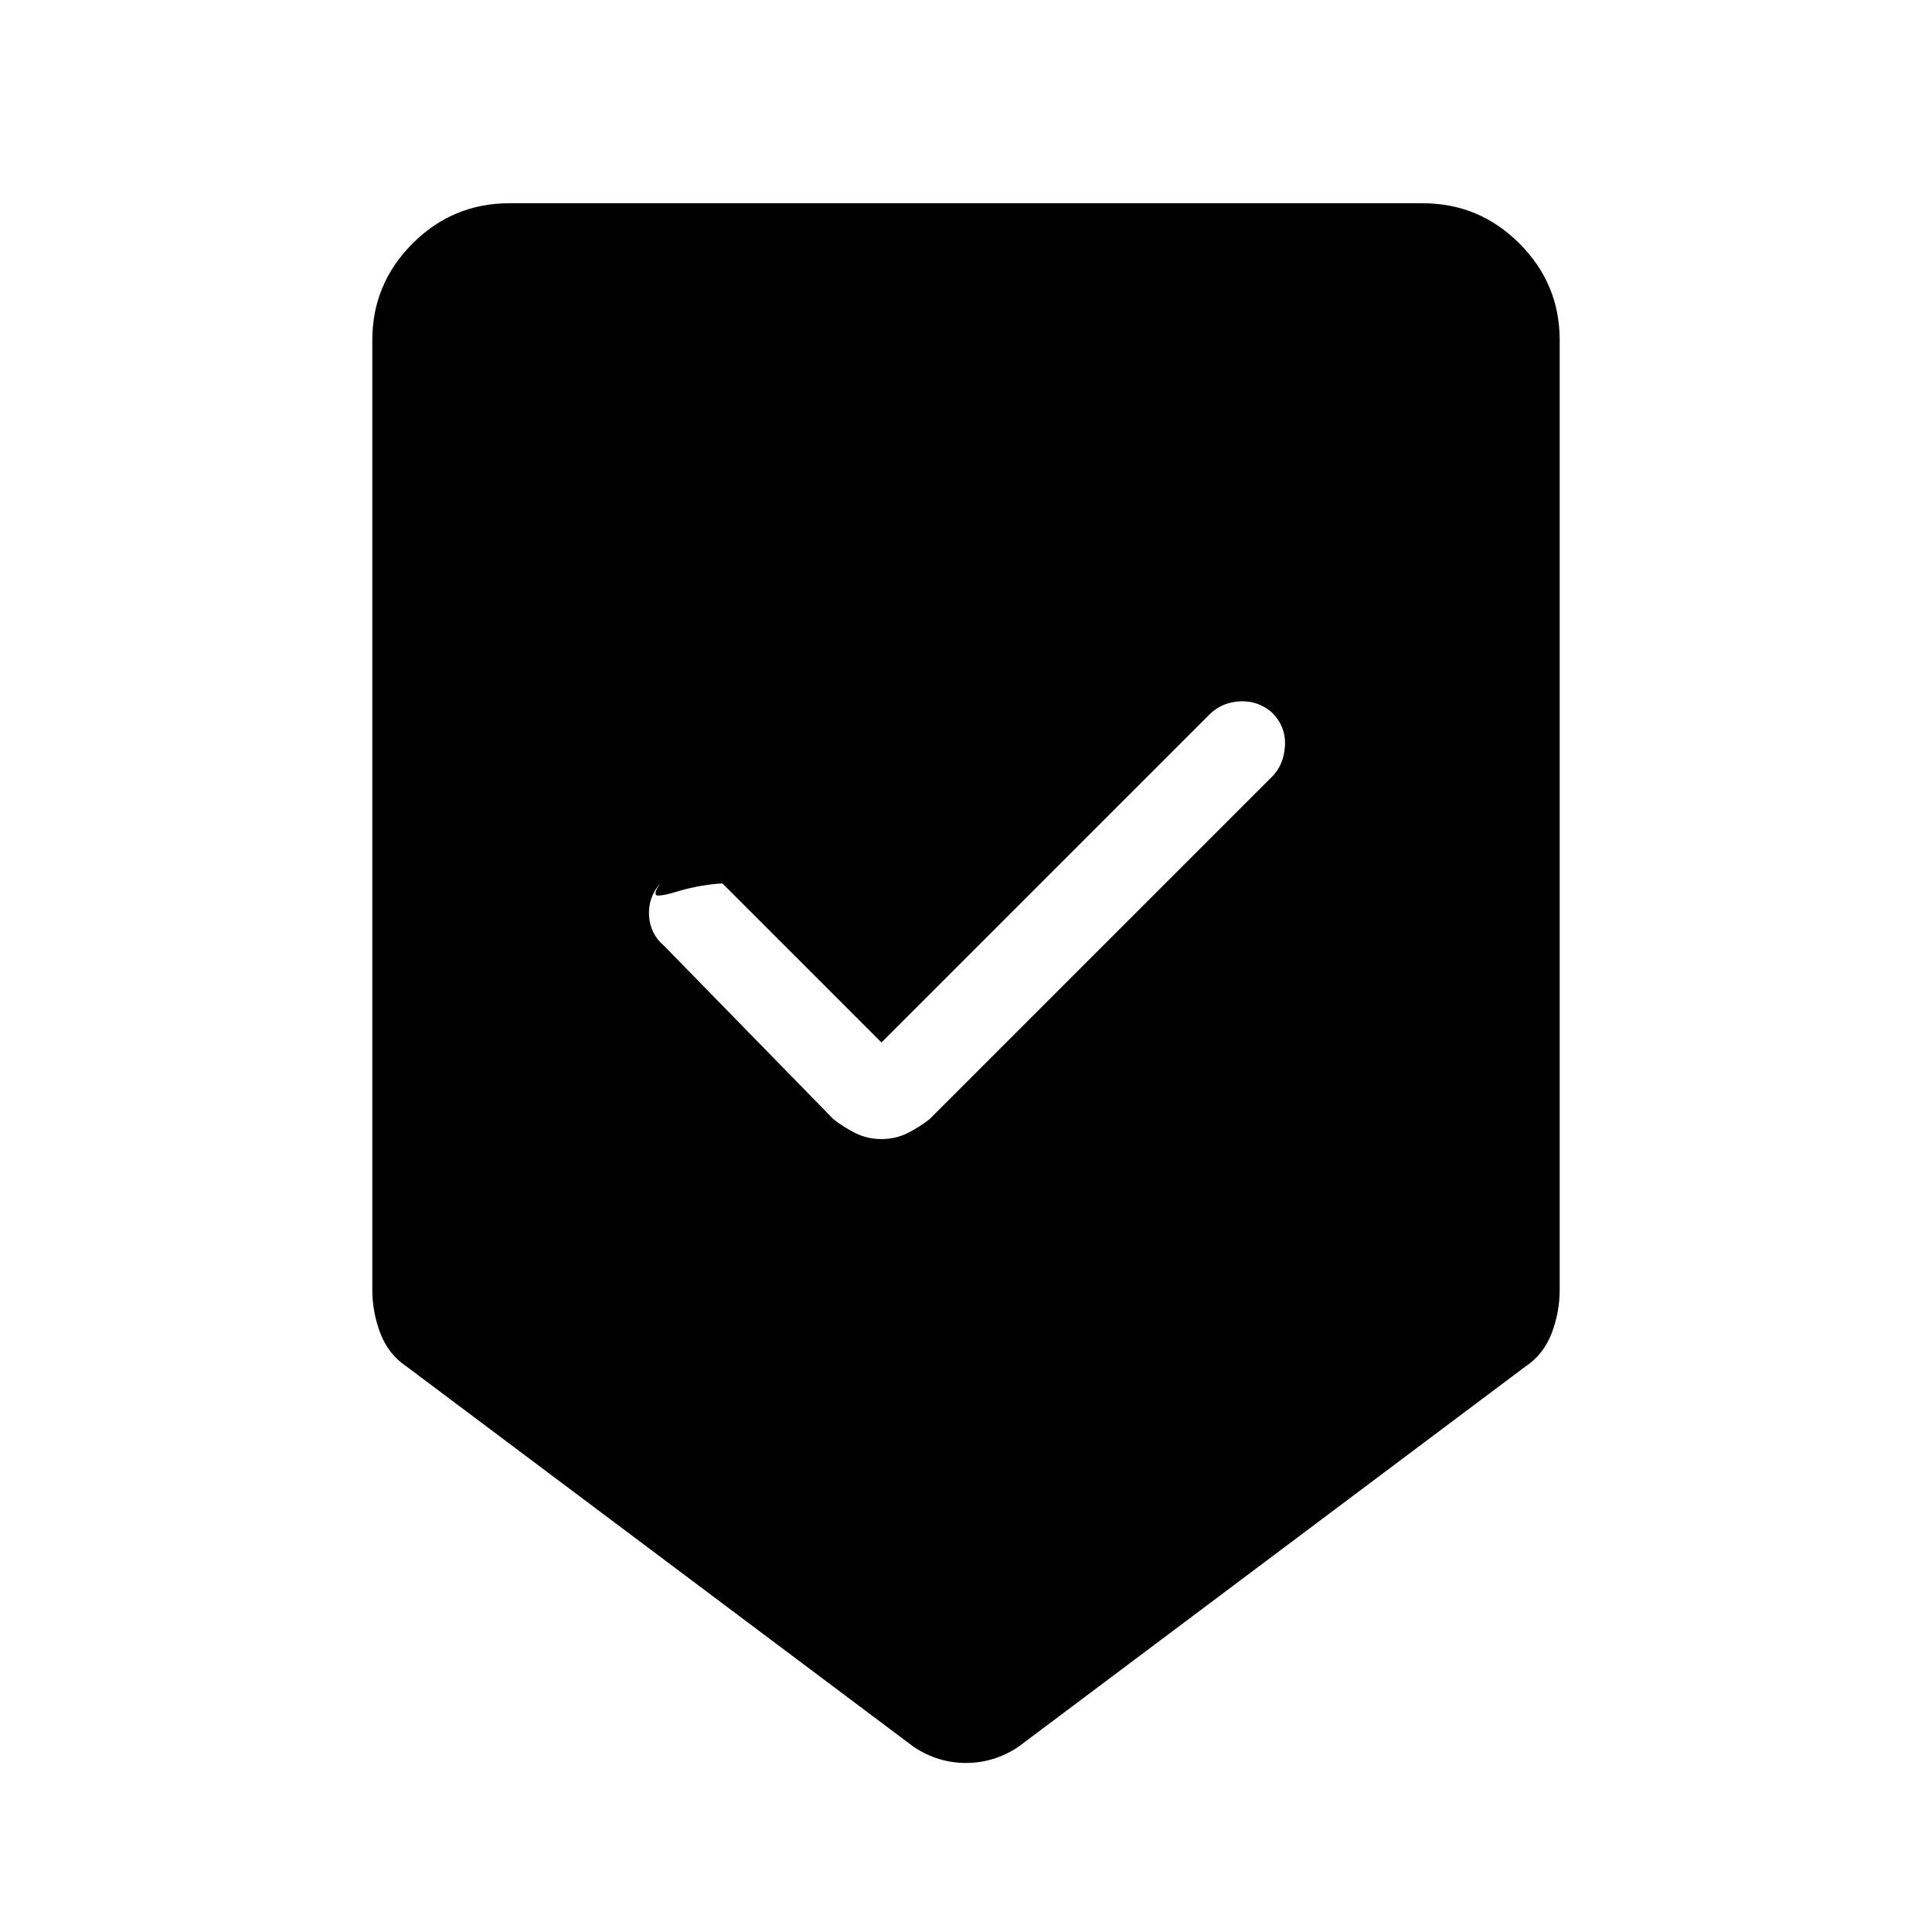 <svg xmlns="http://www.w3.org/2000/svg" height="48" width="48"><path d="M24 43.8Q23.65 43.8 23.325 43.7Q23 43.6 22.7 43.4L10.1 33.95Q9.65 33.65 9.45 33.125Q9.25 32.6 9.25 32.05V8.45Q9.25 7.05 10.25 6.05Q11.25 5.05 12.65 5.05H35.35Q36.75 5.05 37.75 6.05Q38.75 7.05 38.75 8.45V32.05Q38.75 32.6 38.55 33.125Q38.35 33.65 37.9 33.95L25.3 43.4Q25 43.6 24.675 43.7Q24.35 43.8 24 43.8ZM21.9 28.3Q22.25 28.3 22.55 28.15Q22.85 28 23.1 27.8L31.6 19.3Q31.9 19 31.925 18.525Q31.95 18.05 31.6 17.7Q31.25 17.4 30.8 17.425Q30.35 17.45 30.05 17.75L21.9 25.9L17.95 21.95Q17.8 21.95 17.475 22Q17.15 22.05 16.825 22.15Q16.5 22.25 16.35 22.25Q16.2 22.25 16.4 21.95Q16.1 22.3 16.125 22.75Q16.15 23.2 16.5 23.5L20.7 27.8Q20.95 28 21.25 28.15Q21.55 28.3 21.9 28.3Z"/></svg>